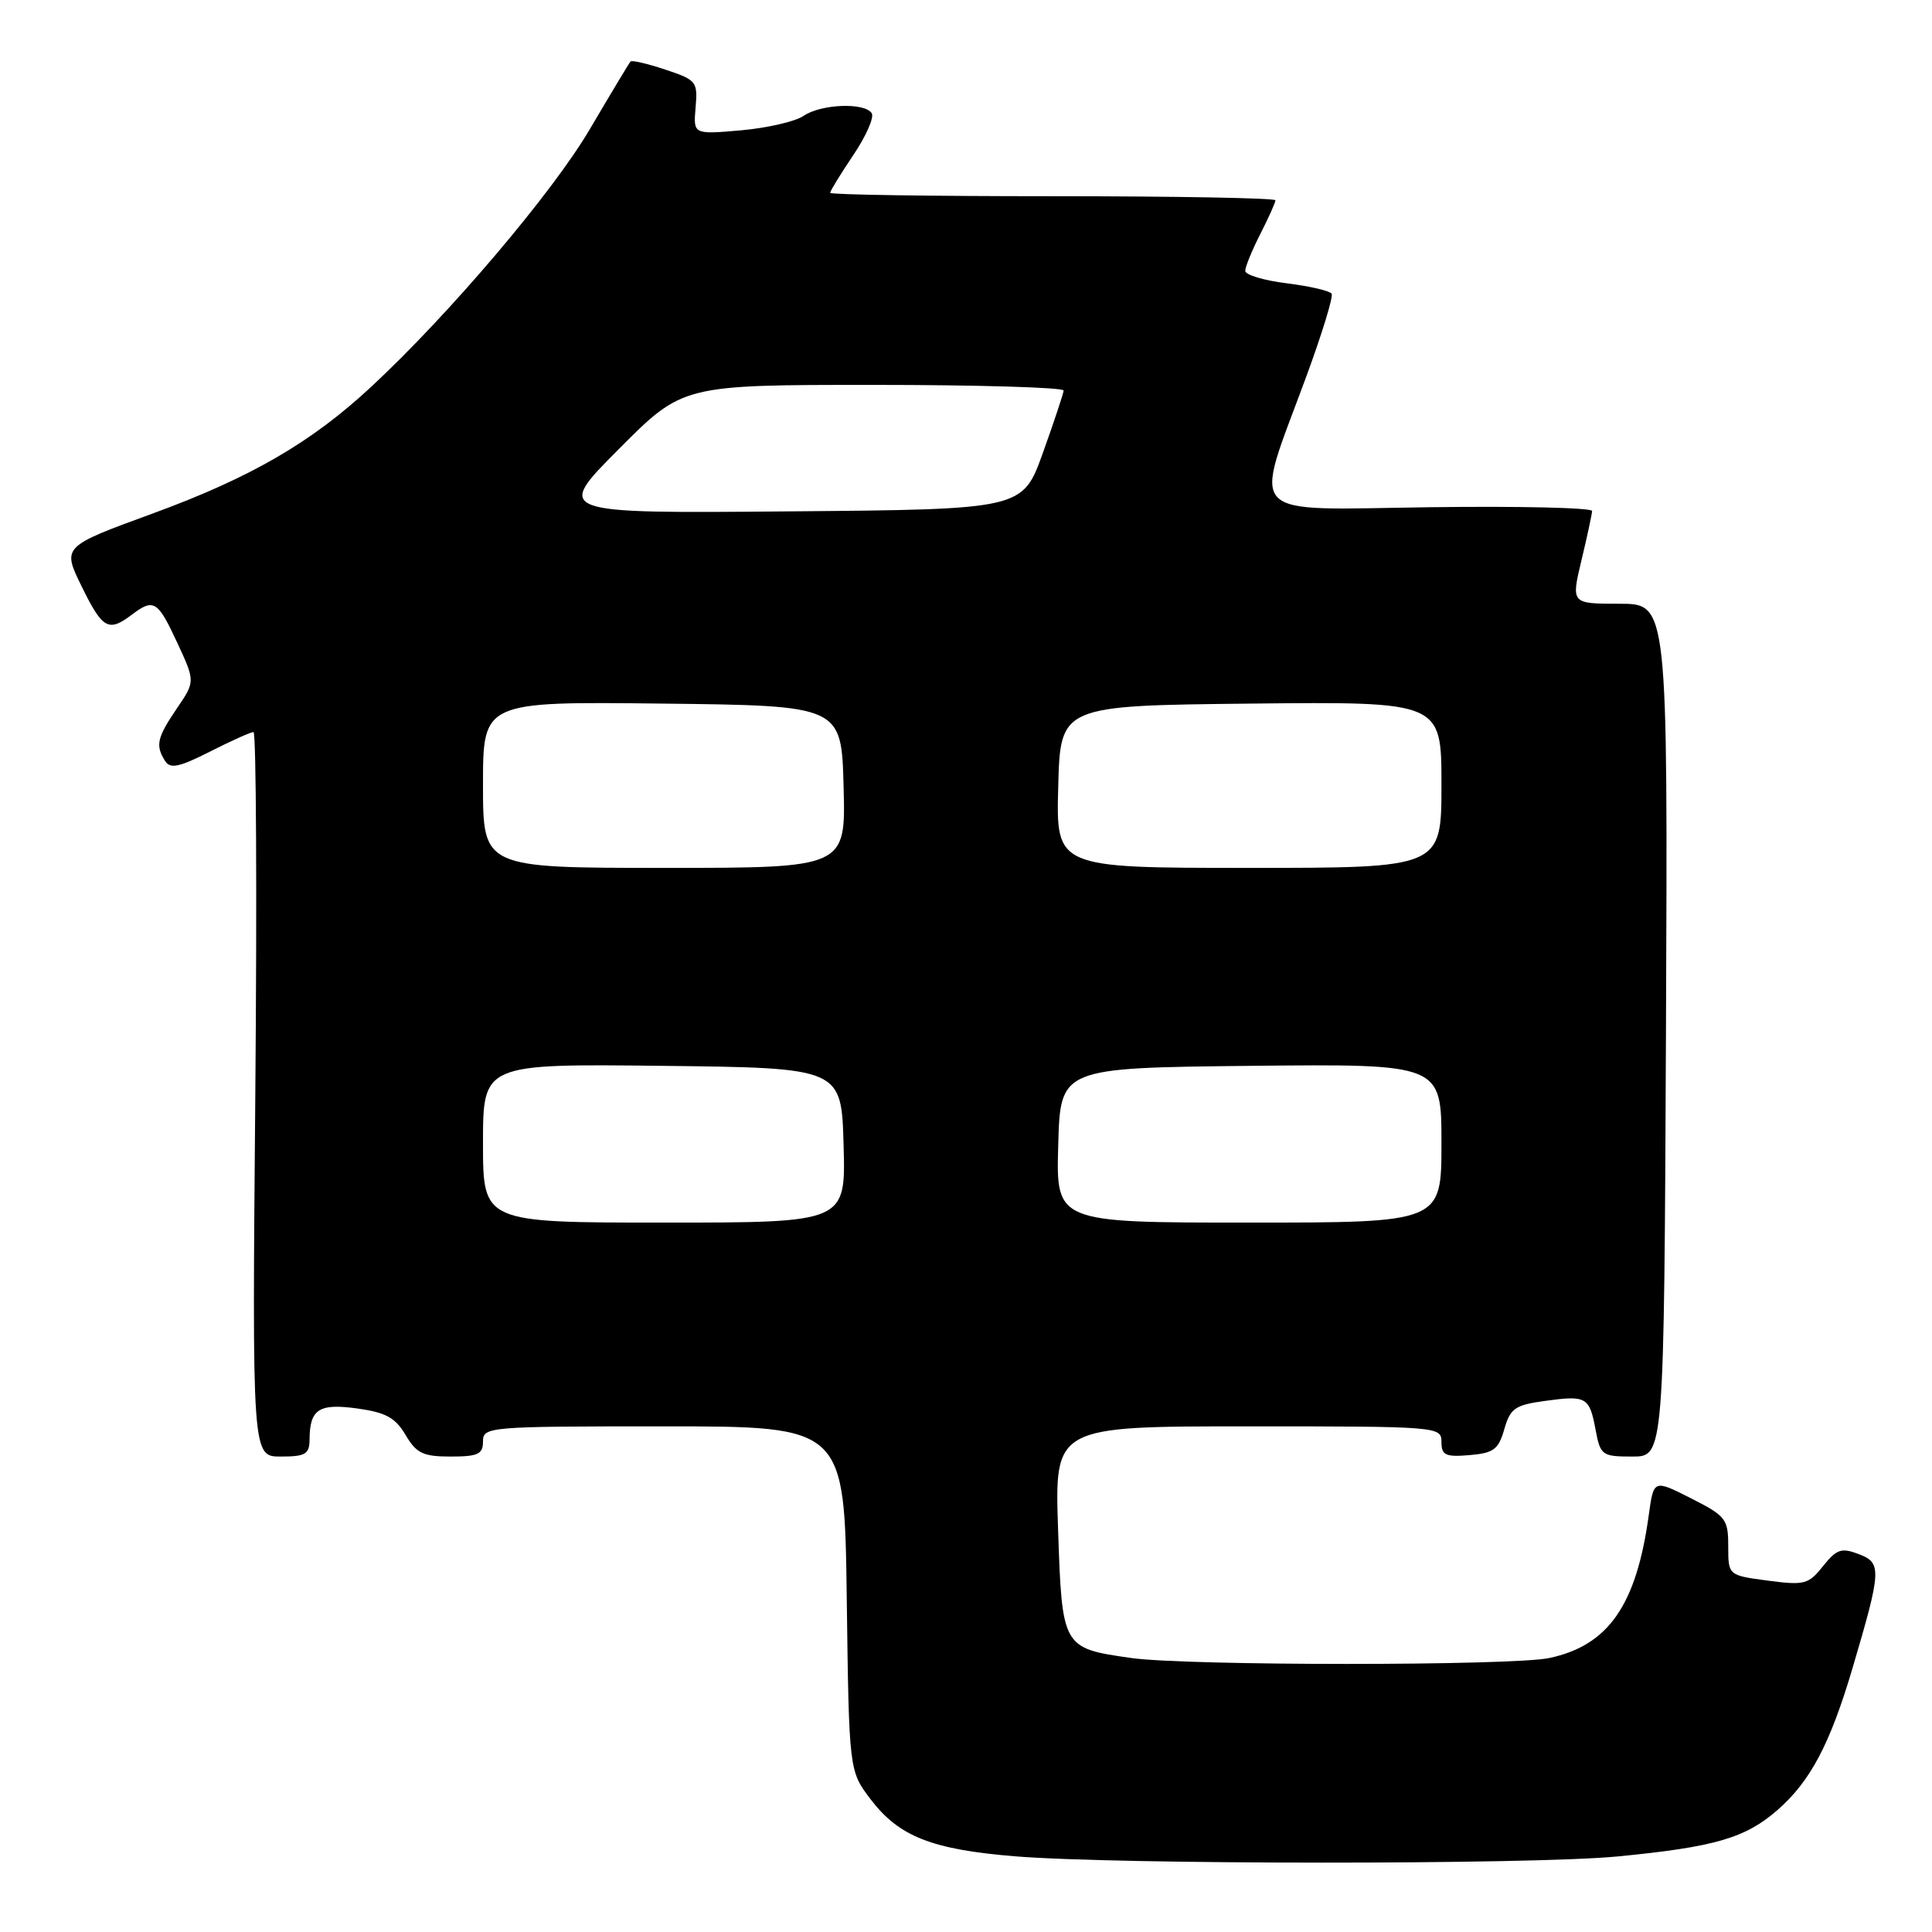 <?xml version="1.0" encoding="UTF-8" standalone="no"?>
<!DOCTYPE svg PUBLIC "-//W3C//DTD SVG 1.1//EN" "http://www.w3.org/Graphics/SVG/1.1/DTD/svg11.dtd" >
<svg xmlns="http://www.w3.org/2000/svg" xmlns:xlink="http://www.w3.org/1999/xlink" version="1.1" viewBox="0 0 256 256">
 <g >
 <path fill="currentColor"
d=" M 214.32 245.99 C 227.24 244.74 231.30 243.55 235.57 239.80 C 239.89 236.01 242.49 231.09 245.45 221.10 C 249.31 208.04 249.37 207.09 246.30 205.93 C 244.00 205.05 243.37 205.26 241.56 207.52 C 239.64 209.94 239.10 210.08 234.24 209.44 C 229.00 208.74 229.00 208.74 229.00 204.89 C 229.00 201.27 228.69 200.88 224.06 198.53 C 219.12 196.03 219.12 196.03 218.47 200.76 C 216.83 212.71 213.12 218.04 205.27 219.70 C 200.35 220.74 157.15 220.74 149.86 219.69 C 140.76 218.39 140.73 218.35 140.20 202.64 C 139.74 189.00 139.74 189.00 165.37 189.00 C 190.58 189.00 191.00 189.03 191.00 191.06 C 191.00 192.83 191.53 193.08 194.72 192.81 C 197.92 192.54 198.56 192.06 199.33 189.37 C 200.12 186.61 200.75 186.17 204.71 185.63 C 210.22 184.87 210.61 185.09 211.43 189.49 C 212.06 192.84 212.28 193.00 216.30 193.00 C 220.50 193.00 220.50 193.00 220.75 136.50 C 220.99 80.00 220.99 80.00 214.59 80.00 C 208.18 80.00 208.18 80.00 209.55 74.25 C 210.31 71.09 210.94 68.15 210.96 67.71 C 210.98 67.28 201.30 67.05 189.43 67.21 C 164.55 67.54 166.02 69.08 173.03 50.06 C 175.15 44.31 176.69 39.30 176.45 38.92 C 176.22 38.54 173.55 37.92 170.51 37.54 C 167.48 37.17 165.00 36.42 165.00 35.89 C 165.00 35.36 165.90 33.16 167.00 31.00 C 168.10 28.84 169.00 26.84 169.00 26.54 C 169.00 26.24 155.72 26.00 139.50 26.00 C 123.28 26.00 110.00 25.80 110.00 25.55 C 110.00 25.30 111.38 23.06 113.06 20.56 C 114.75 18.06 115.85 15.56 115.51 15.01 C 114.60 13.55 108.78 13.77 106.47 15.36 C 105.39 16.10 101.66 16.96 98.18 17.27 C 91.86 17.82 91.86 17.82 92.17 14.24 C 92.47 10.82 92.28 10.59 88.18 9.23 C 85.81 8.44 83.73 7.95 83.55 8.15 C 83.37 8.34 80.93 12.40 78.13 17.16 C 73.18 25.56 59.57 41.60 49.21 51.23 C 41.26 58.63 33.25 63.27 20.24 68.04 C 8.23 72.43 8.23 72.43 10.83 77.72 C 13.58 83.34 14.37 83.79 17.44 81.47 C 20.37 79.25 20.89 79.57 23.48 85.15 C 25.87 90.30 25.87 90.30 23.43 93.88 C 20.80 97.75 20.57 98.78 21.88 100.84 C 22.56 101.91 23.74 101.66 27.83 99.59 C 30.64 98.16 33.23 97.00 33.59 97.00 C 33.95 97.00 34.06 118.60 33.83 145.00 C 33.41 193.00 33.41 193.00 37.20 193.00 C 40.47 193.00 41.00 192.69 41.02 190.75 C 41.04 186.72 42.25 185.93 47.34 186.63 C 51.11 187.15 52.39 187.85 53.74 190.14 C 55.18 192.58 56.06 193.00 59.72 193.00 C 63.33 193.00 64.00 192.69 64.00 191.00 C 64.00 189.06 64.67 189.00 87.95 189.00 C 111.90 189.00 111.90 189.00 112.20 211.83 C 112.50 234.66 112.50 234.66 115.38 238.44 C 119.13 243.35 123.48 245.07 134.49 245.97 C 147.89 247.08 203.04 247.09 214.32 245.99 Z  M 64.00 151.48 C 64.00 140.96 64.00 140.96 87.75 141.23 C 111.50 141.50 111.50 141.50 111.78 151.75 C 112.07 162.00 112.07 162.00 88.03 162.00 C 64.00 162.00 64.00 162.00 64.00 151.48 Z  M 140.22 151.75 C 140.50 141.50 140.50 141.50 165.75 141.23 C 191.00 140.97 191.00 140.97 191.00 151.48 C 191.00 162.00 191.00 162.00 165.47 162.00 C 139.93 162.00 139.93 162.00 140.22 151.75 Z  M 64.00 103.98 C 64.00 92.96 64.00 92.96 87.75 93.23 C 111.50 93.50 111.50 93.50 111.78 104.25 C 112.07 115.00 112.07 115.00 88.03 115.00 C 64.00 115.00 64.00 115.00 64.00 103.98 Z  M 140.22 104.25 C 140.50 93.50 140.50 93.50 165.75 93.23 C 191.00 92.97 191.00 92.97 191.00 103.98 C 191.00 115.00 191.00 115.00 165.47 115.00 C 139.93 115.00 139.93 115.00 140.22 104.25 Z  M 81.99 59.51 C 90.46 51.00 90.46 51.00 115.73 51.00 C 129.63 51.00 140.97 51.34 140.94 51.75 C 140.90 52.16 139.67 55.88 138.19 60.00 C 135.50 67.50 135.50 67.50 104.51 67.76 C 73.51 68.03 73.51 68.03 81.99 59.51 Z "/>
</g>
</svg>